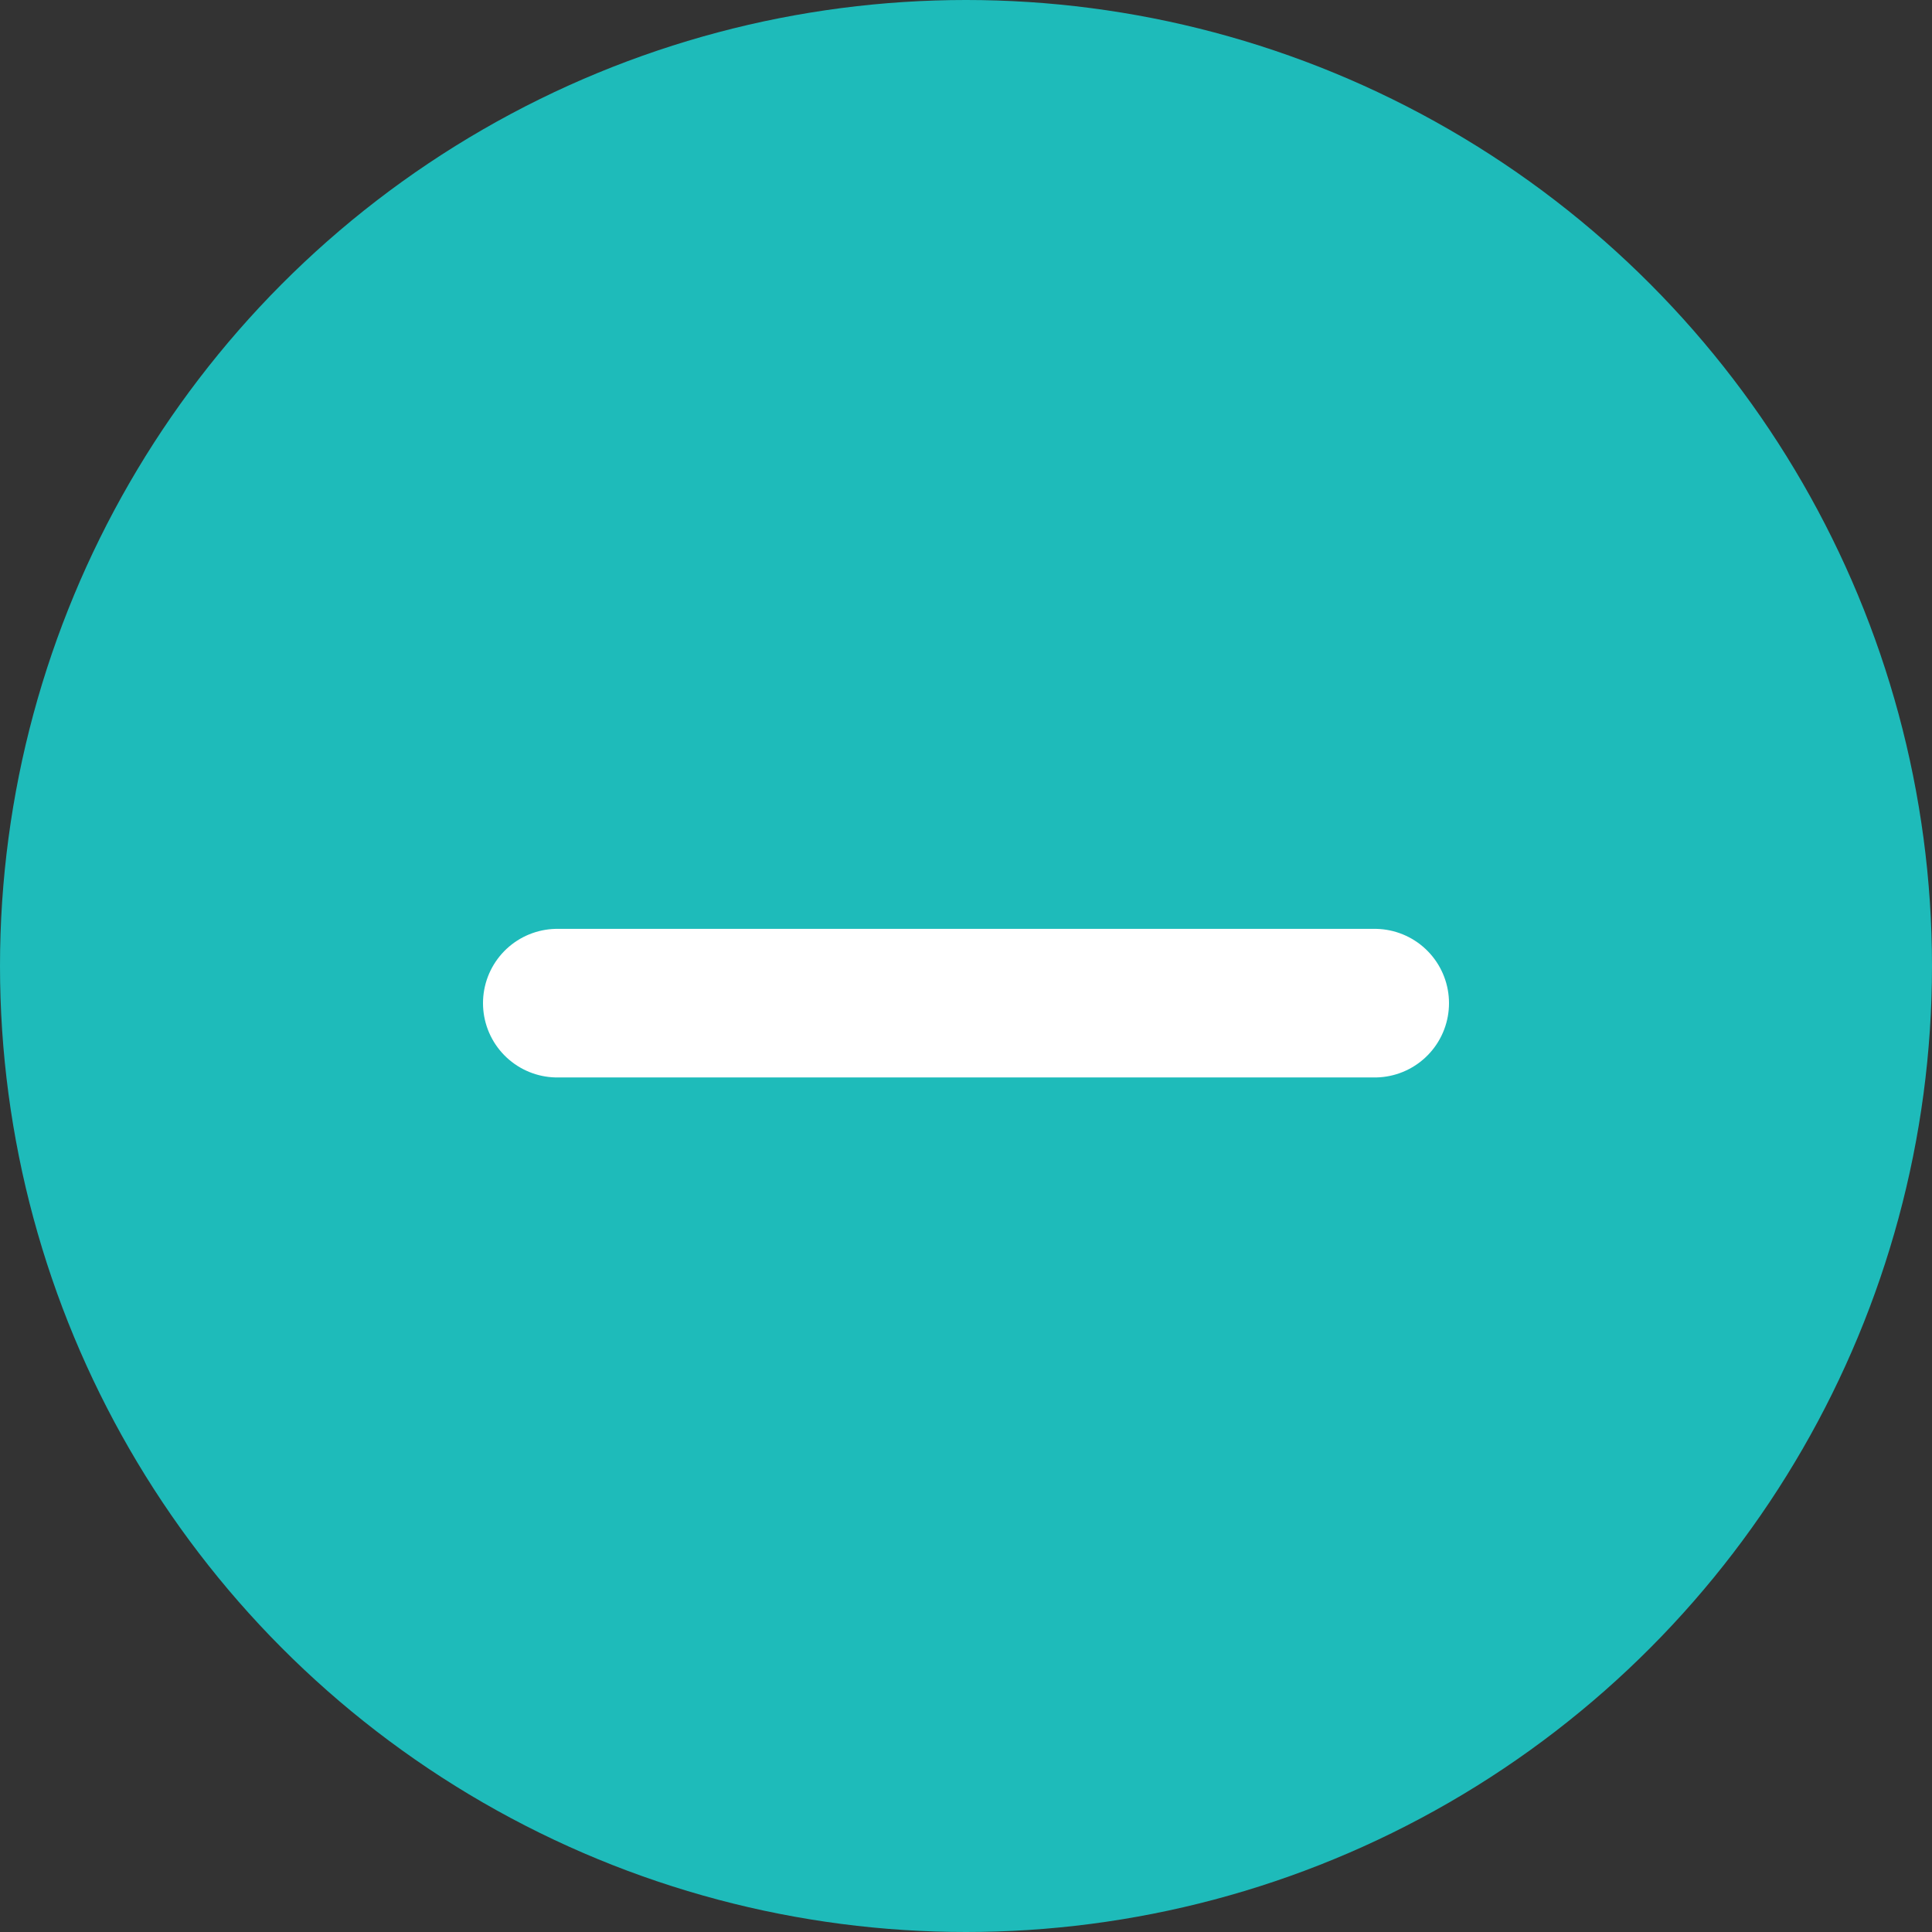 <?xml version="1.0" encoding="UTF-8"?>
<svg width="26px" height="26px" viewBox="0 0 26 26" version="1.1" xmlns="http://www.w3.org/2000/svg" xmlns:xlink="http://www.w3.org/1999/xlink">
    <rect x="0" y="0" width="26" height="26" fill="#333333" stroke="none"/>
    <title>Group 13</title>
    <g id="Host-prop" stroke="none" stroke-width="1" fill="none" fill-rule="evenodd">
        <g id="entire-property-3a1" transform="translate(-558, -566)">
            <g id="Group-19" transform="translate(558, 554)">
                <g id="Group-13" transform="translate(0, 12)">
                    <circle id="Oval" fill="#1EBBBA" cx="13" cy="13" r="13"></circle>
                    <line x1="7.5" y1="13.5" x2="18.5" y2="13.5" id="Line-34" stroke="#FFFFFF" stroke-width="2" stroke-linecap="round"></line>
                </g>
            </g>
        </g>
    </g>
</svg>